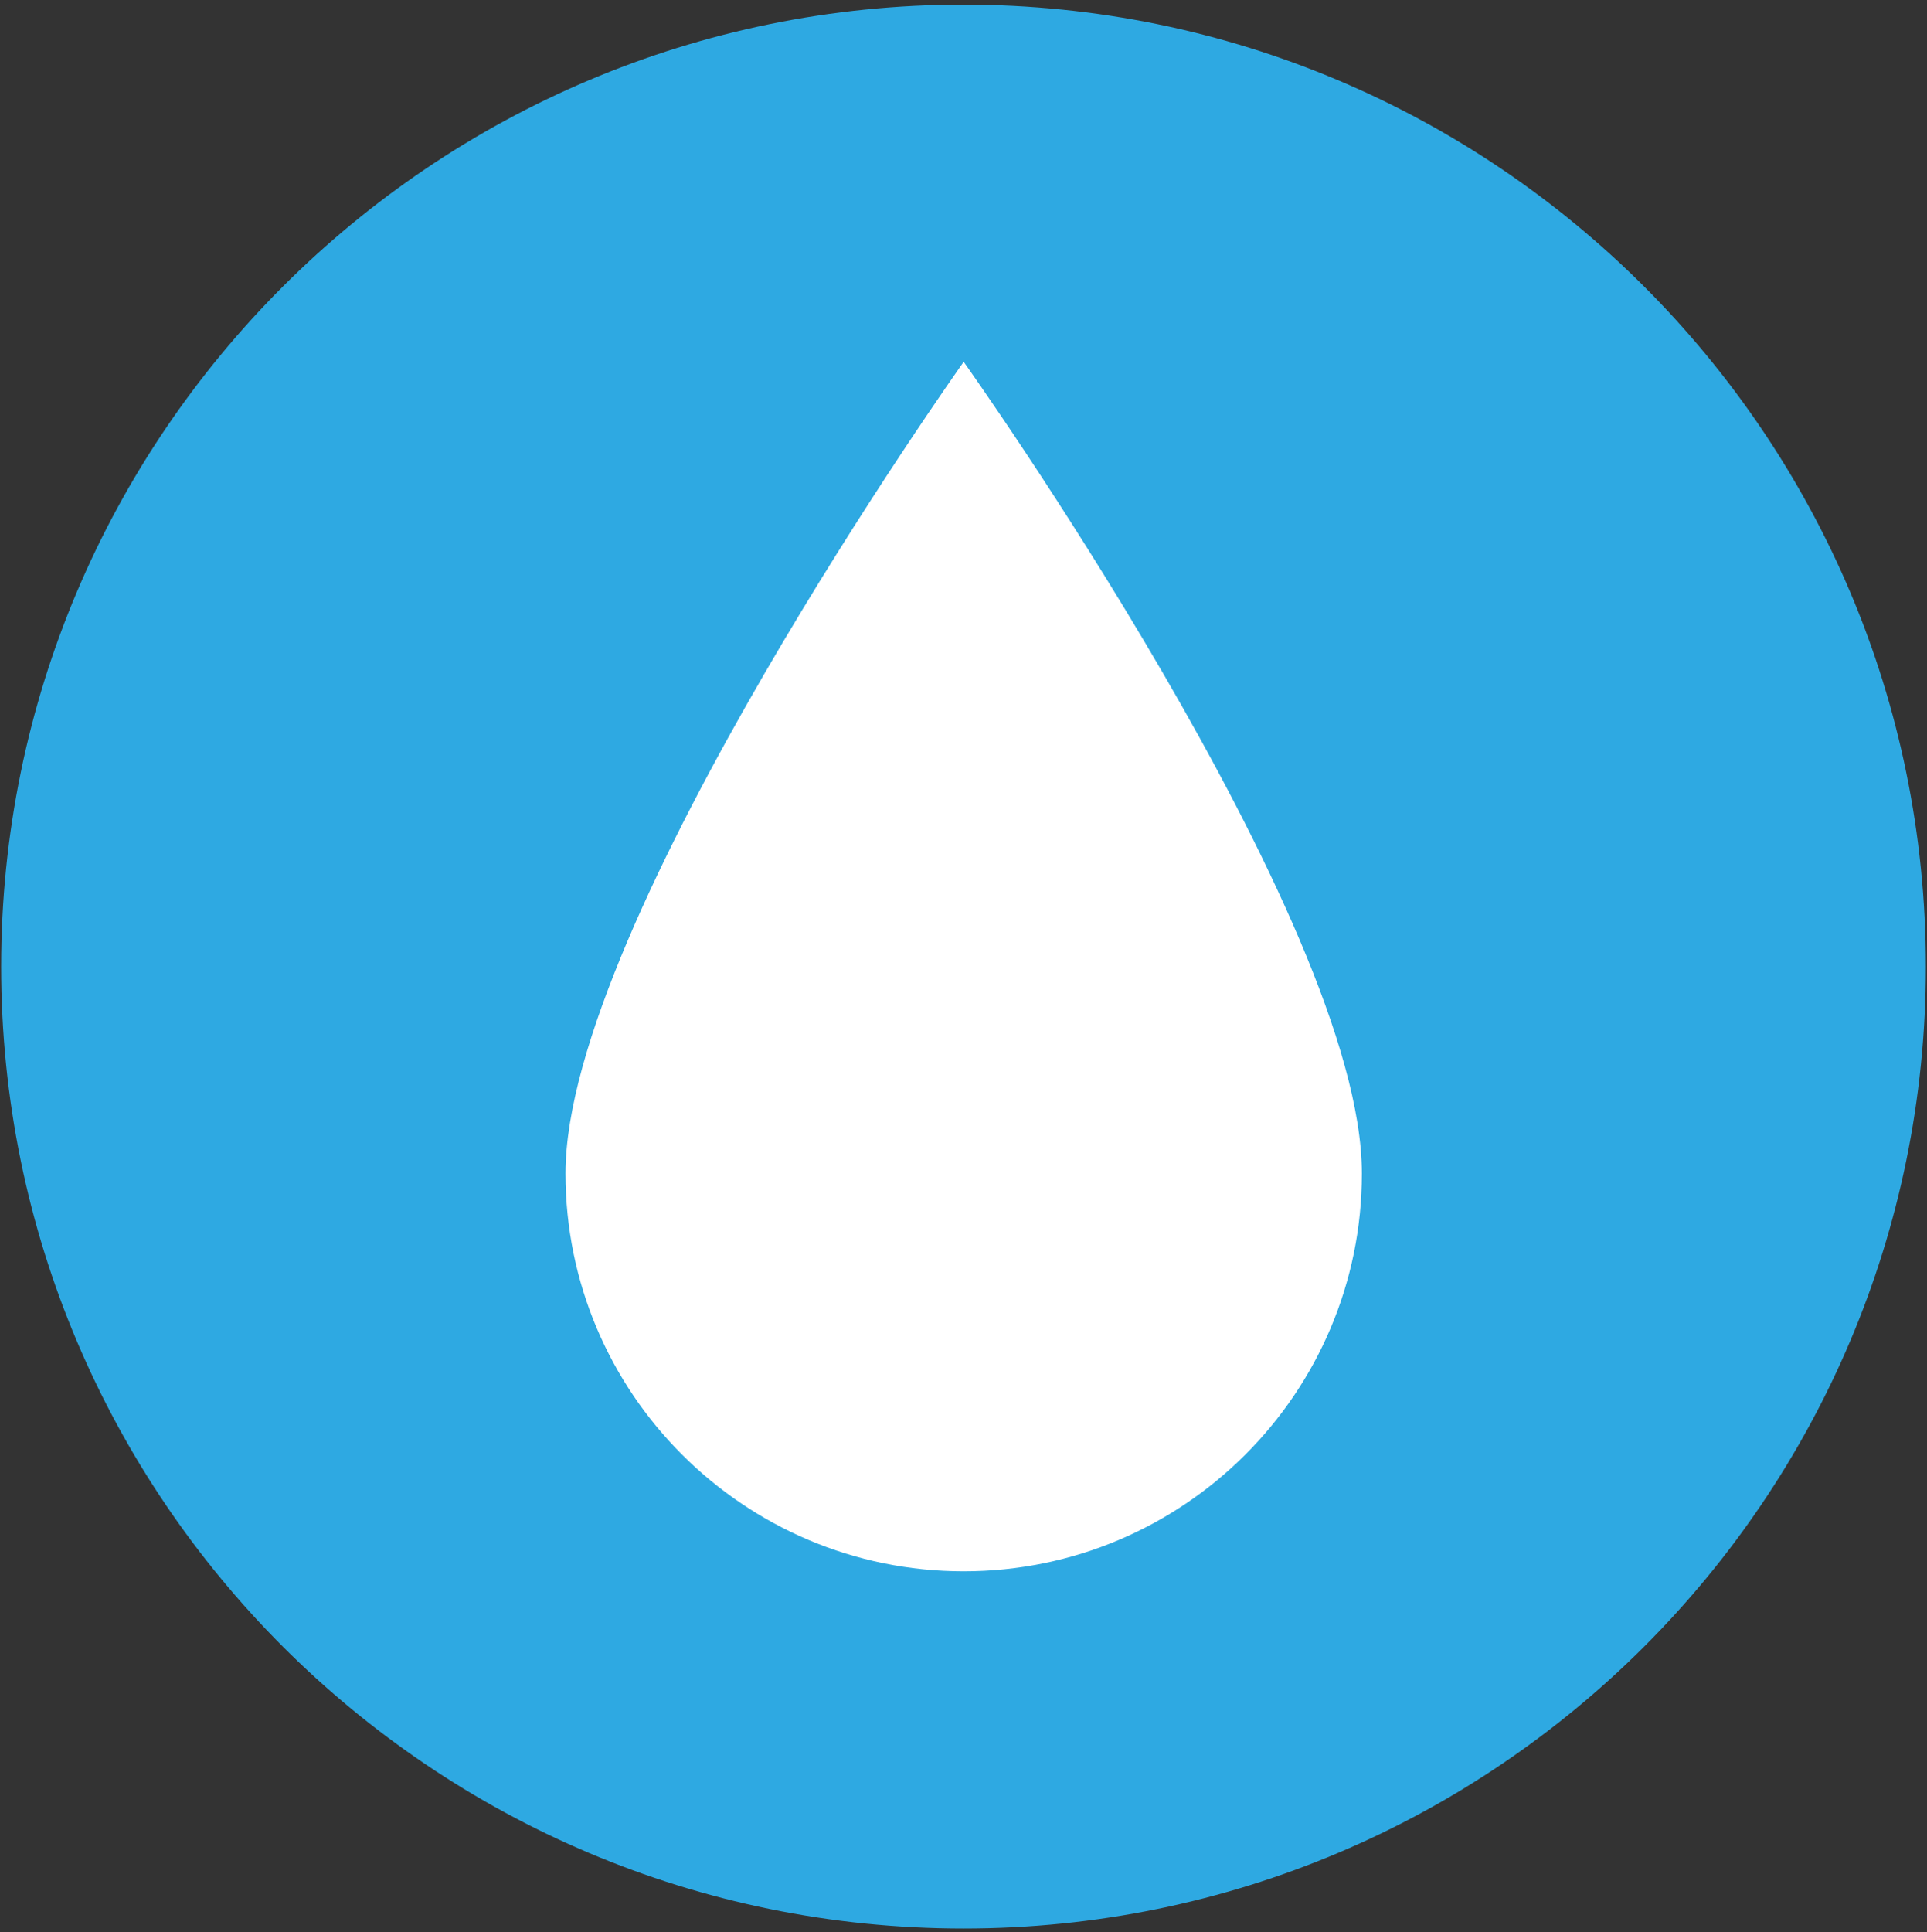<svg width="1664" height="1668" xmlns="http://www.w3.org/2000/svg" xmlns:xlink="http://www.w3.org/1999/xlink" overflow="hidden"><rect width="100%" height="100%" fill="#333333" stroke="none"/><defs><clipPath id="clip0"><rect x="1365" y="403" width="1664" height="1668"/></clipPath><clipPath id="clip1"><rect x="1536" y="577" width="1321" height="1321"/></clipPath><clipPath id="clip2"><rect x="1536" y="577" width="1321" height="1321"/></clipPath><clipPath id="clip3"><rect x="1536" y="577" width="1321" height="1321"/></clipPath></defs><g clip-path="url(#clip0)" transform="translate(-1365 -403)"><path d="M1366 1237.5C1366 778.828 1738.05 407 2197 407 2655.95 407 3028 778.828 3028 1237.5 3028 1696.17 2655.95 2068 2197 2068 1738.05 2068 1366 1696.17 1366 1237.5ZM2187.01 1237.5C2187.01 1242.74 2191.49 1246.99 2197 1246.99 2202.52 1246.99 2206.99 1242.74 2206.99 1237.5 2206.99 1232.26 2202.52 1228.02 2197 1228.02 2191.49 1228.02 2187.01 1232.26 2187.01 1237.5Z" fill="#2EA9E2" fill-rule="evenodd" fill-opacity="1"/><g clip-path="url(#clip1)"><g clip-path="url(#clip2)"><g clip-path="url(#clip3)"><path d="M659.5 137.396C659.5 137.396 316.01 621.029 316.01 838.115 316.01 1027.72 469.894 1181.6 659.5 1181.6 849.106 1181.6 1002.99 1027.72 1002.99 838.115 1002.99 619.655 659.5 137.396 659.5 137.396Z" fill="#FFFFFF" fill-rule="nonzero" fill-opacity="1" transform="matrix(1.001 0 0 1 1537 578)"/></g></g></g></g></svg>